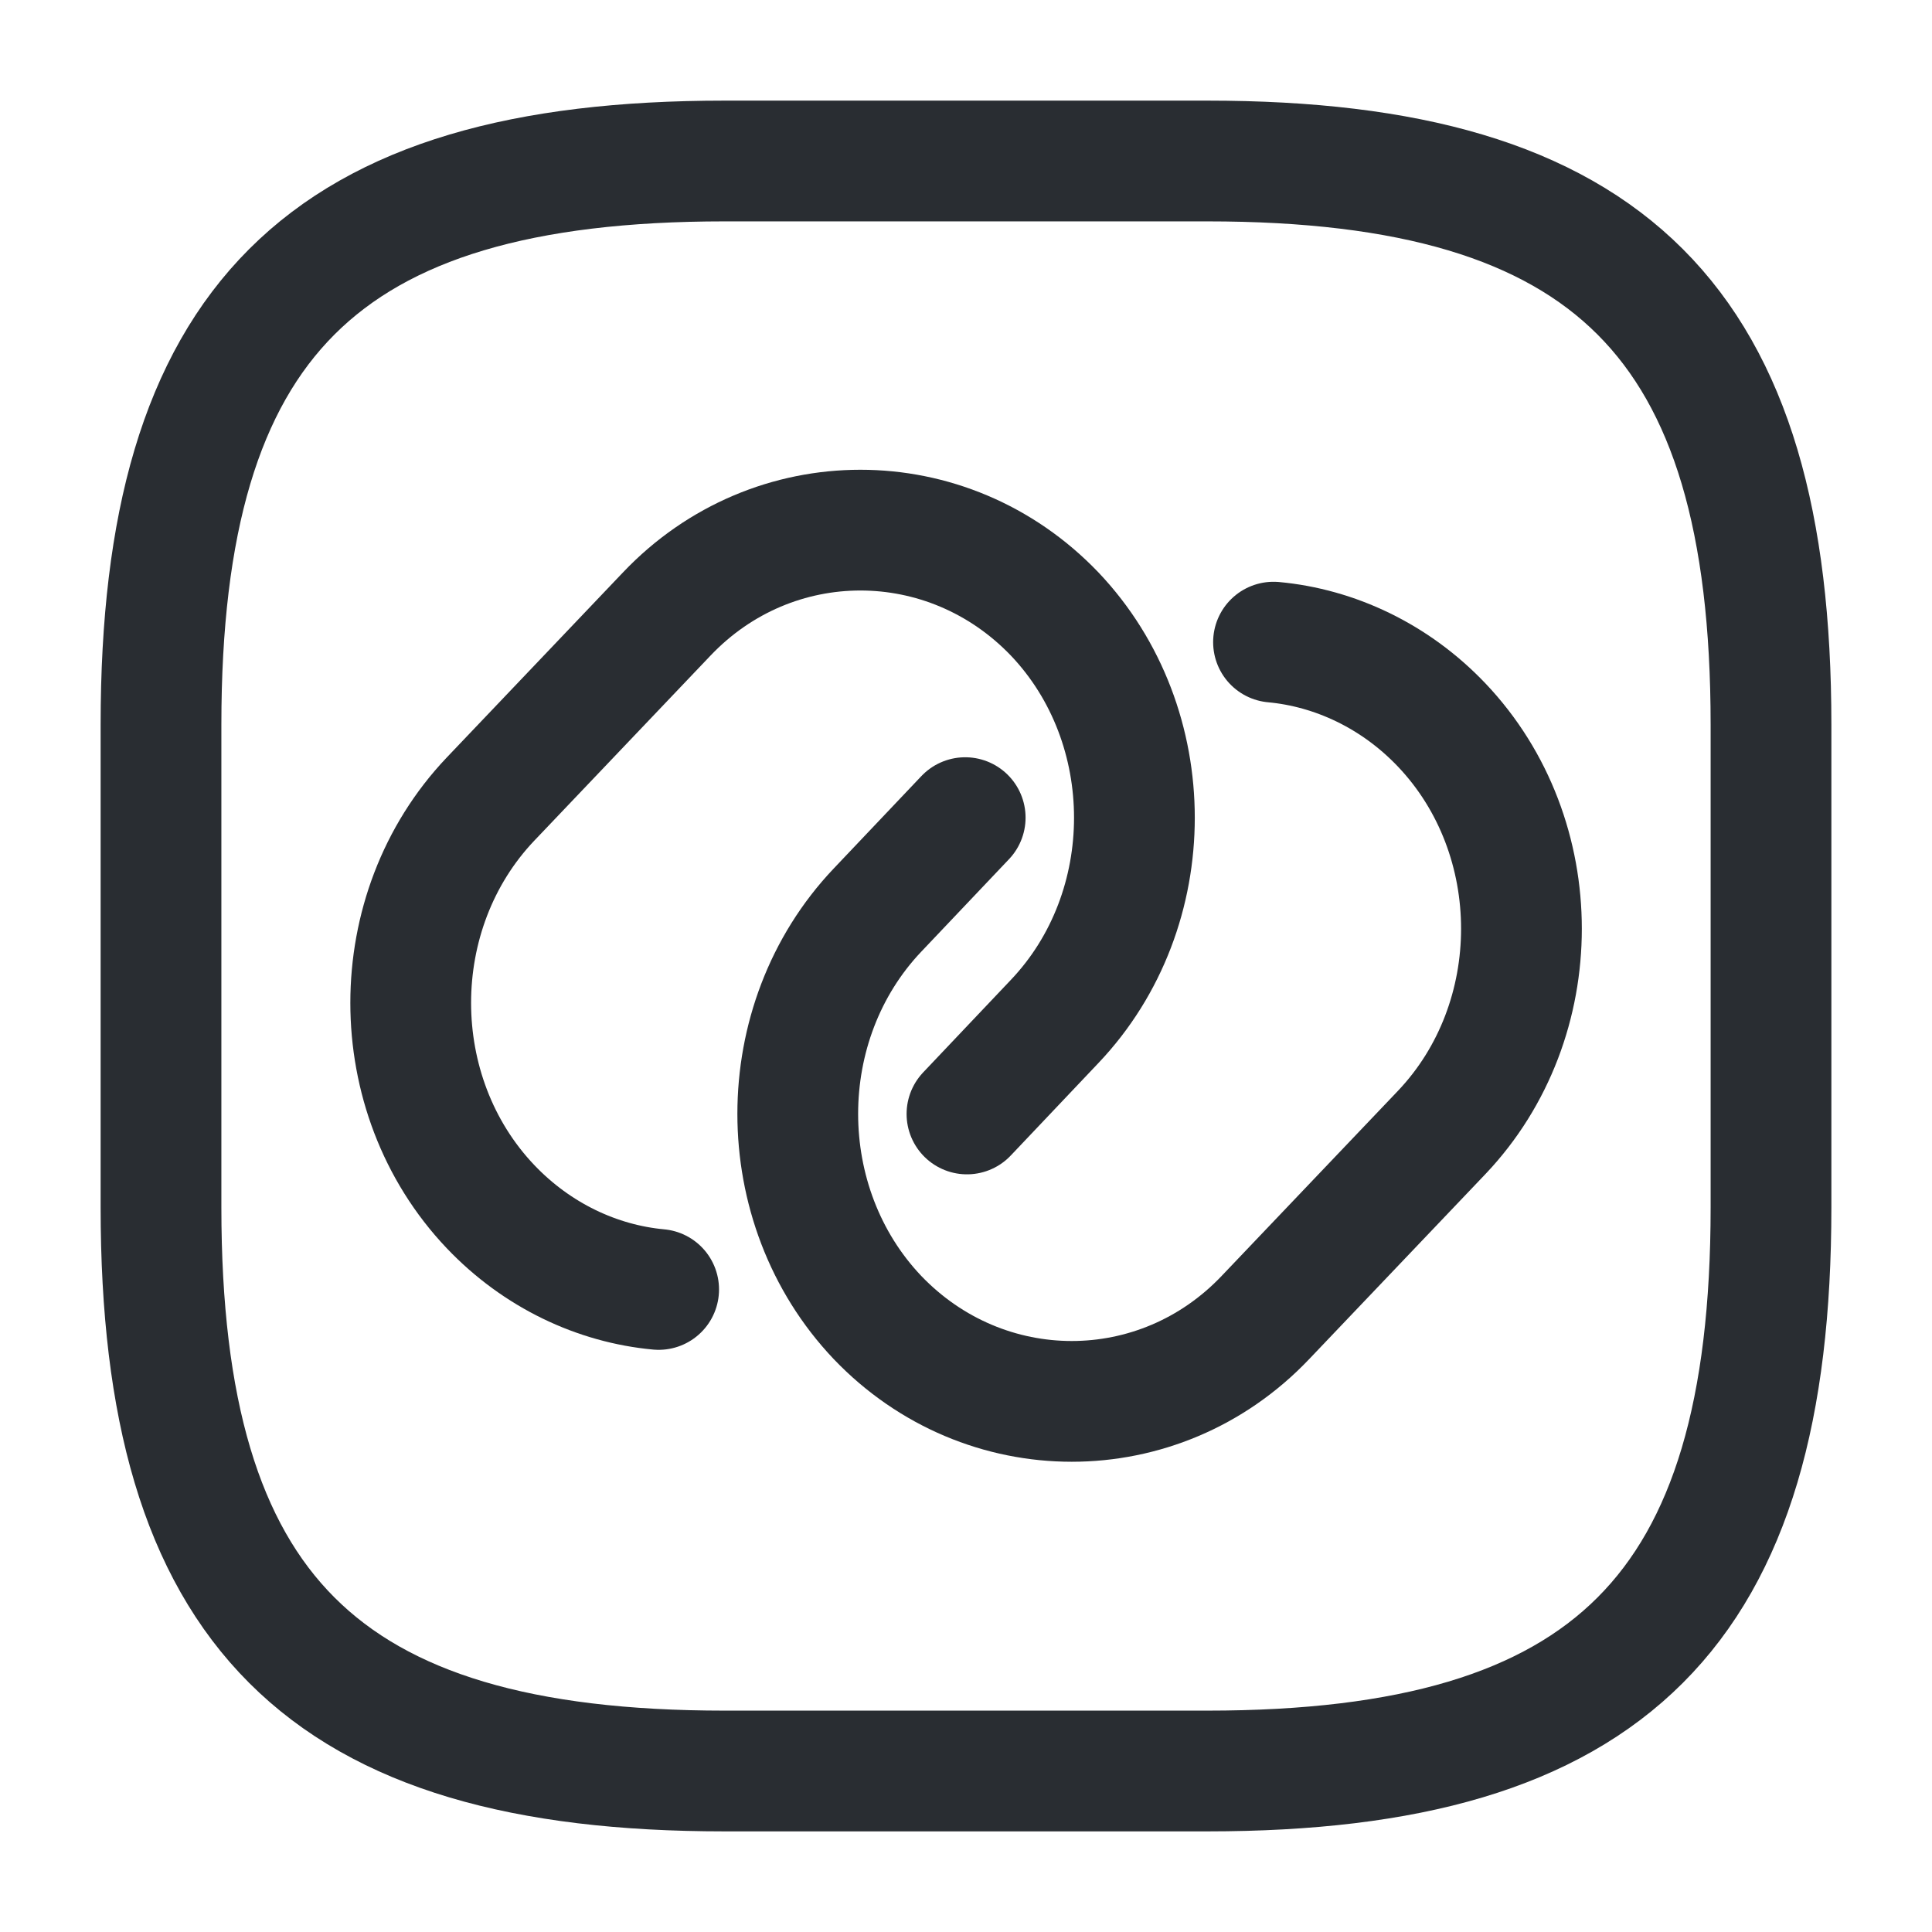 <svg width="24" height="24" viewBox="0 0 24 24" fill="none" xmlns="http://www.w3.org/2000/svg">
  <g class="set-svg-stroke">
    <path
      d="M8.182 16.018C7.422 15.948 6.672 15.598 6.092 14.988C4.772 13.598 4.772 11.318 6.092 9.928L8.282 7.628C9.602 6.238 11.772 6.238 13.102 7.628C14.422 9.018 14.422 11.298 13.102 12.688L12.012 13.838"
      stroke="#292D32" stroke-width="1.5" stroke-linecap="round" stroke-linejoin="round"/>
    <path
      d="M15.82 7.977C16.58 8.047 17.33 8.397 17.91 9.007C19.23 10.397 19.23 12.677 17.91 14.067L15.72 16.366C14.4 17.756 12.23 17.756 10.9 16.366C9.58 14.976 9.58 12.697 10.9 11.306L11.99 10.157"
      stroke="#292D32" stroke-width="1.5" stroke-linecap="round" stroke-linejoin="round"/>
  </g>
  <path d="M9 22H15C20 22 22 20 22 15V9C22 4 20 2 15 2H9C4 2 2 4 2 9V15C2 20 4 22 9 22Z" stroke="#292D32"
        stroke-width="1.5" stroke-linecap="round" stroke-linejoin="round"/>
</svg>
